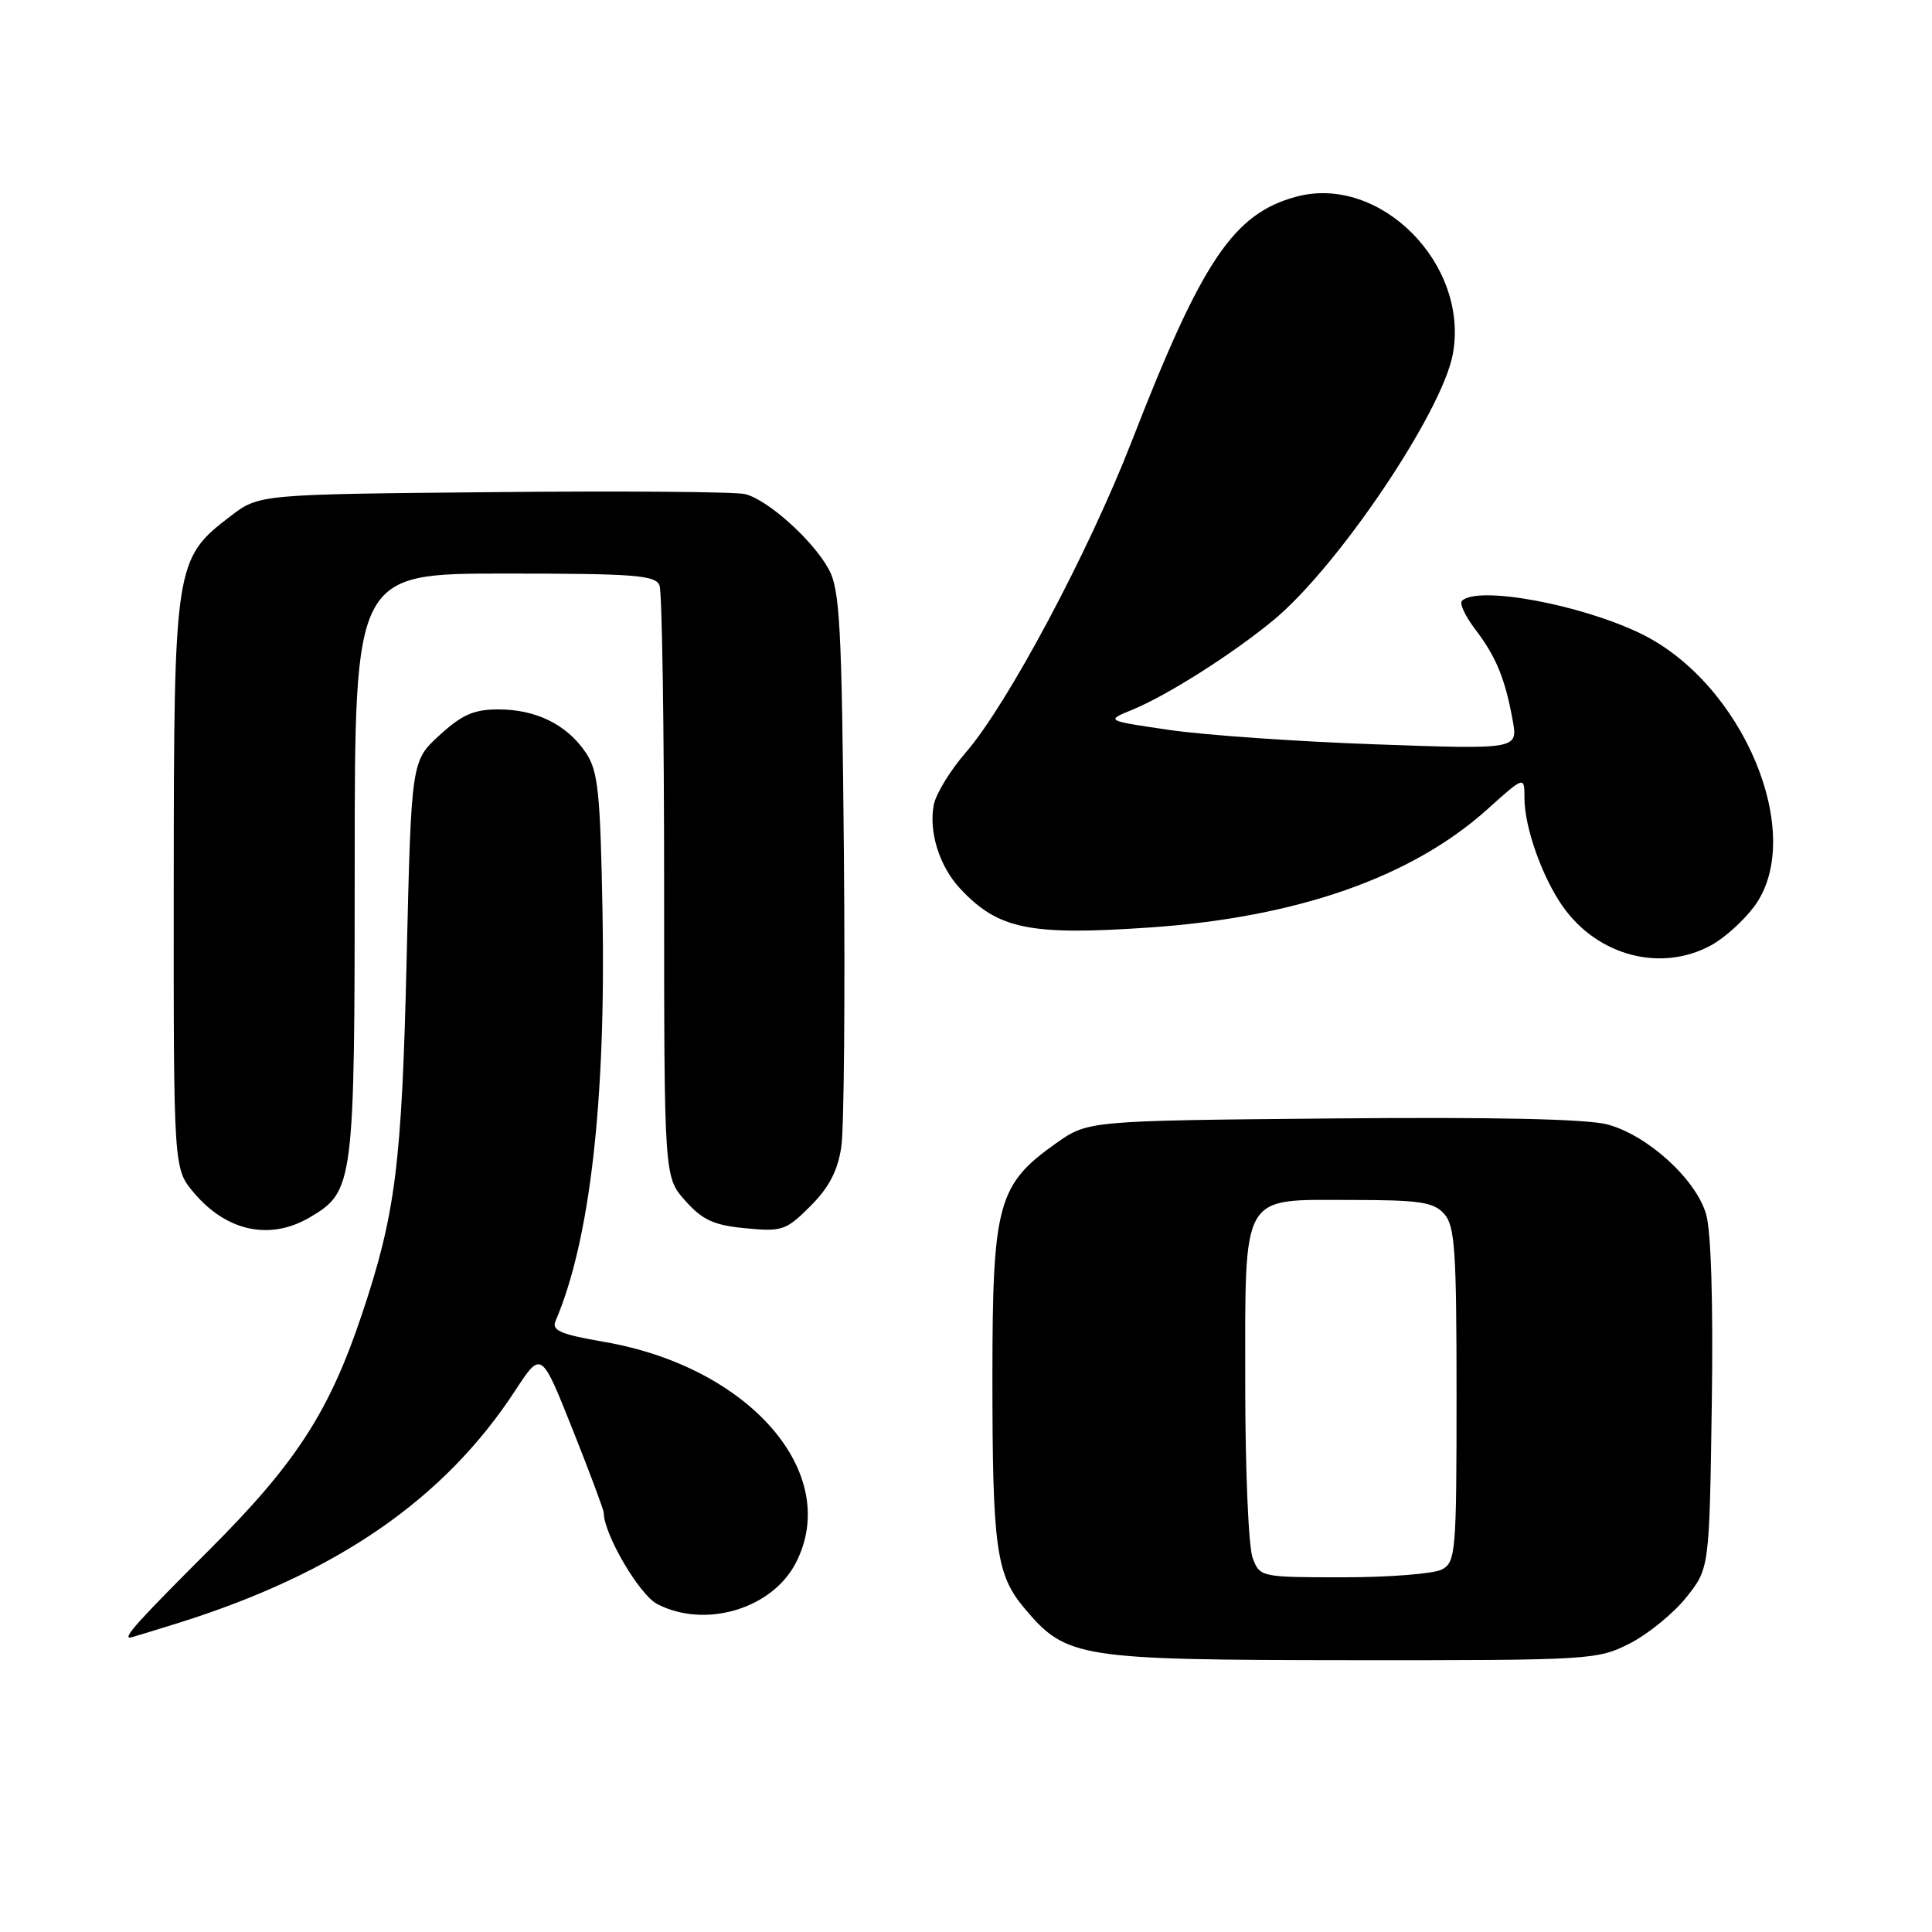 <?xml version="1.0" encoding="UTF-8" standalone="no"?>
<!DOCTYPE svg PUBLIC "-//W3C//DTD SVG 1.1//EN" "http://www.w3.org/Graphics/SVG/1.1/DTD/svg11.dtd" >
<svg xmlns="http://www.w3.org/2000/svg" xmlns:xlink="http://www.w3.org/1999/xlink" version="1.1" viewBox="0 0 256 256">
 <g >
 <path fill="currentColor"
d=" M 215.98 217.75 C 218.40 216.51 221.76 213.77 223.44 211.66 C 226.50 207.82 226.50 207.82 226.82 186.16 C 227.02 172.64 226.73 163.13 226.06 160.86 C 224.69 156.22 218.32 150.43 213.01 149.00 C 210.30 148.27 197.96 148.00 176.54 148.20 C 144.17 148.50 144.17 148.50 139.92 151.50 C 132.20 156.96 131.50 159.53 131.50 182.50 C 131.50 205.12 131.99 208.64 135.75 213.11 C 141.30 219.71 142.86 219.95 179.04 219.98 C 210.83 220.00 211.68 219.95 215.98 217.75 Z  M 23.61 215.06 C 44.66 208.46 58.87 198.65 68.28 184.24 C 71.72 178.98 71.72 178.98 75.86 189.38 C 78.14 195.10 80.00 200.08 80.00 200.45 C 80.00 203.28 84.72 211.32 87.09 212.55 C 93.44 215.83 102.30 213.20 105.45 207.09 C 111.58 195.23 99.32 181.11 80.02 177.80 C 74.28 176.81 73.07 176.29 73.61 175.04 C 78.16 164.46 80.29 145.95 79.84 121.00 C 79.54 104.83 79.26 102.15 77.60 99.70 C 75.10 96.00 71.03 94.00 66.03 94.00 C 62.80 94.00 61.21 94.70 58.24 97.42 C 54.50 100.84 54.50 100.84 53.88 127.17 C 53.24 154.37 52.41 160.87 47.93 174.23 C 43.61 187.10 39.22 193.87 27.80 205.30 C 18.28 214.81 16.27 217.04 17.25 216.99 C 17.39 216.98 20.25 216.11 23.61 215.06 Z  M 41.08 161.29 C 46.88 157.87 47.00 156.92 47.00 114.60 C 47.00 76.00 47.00 76.00 66.89 76.00 C 84.11 76.00 86.87 76.21 87.39 77.58 C 87.73 78.45 88.00 96.44 88.00 117.57 C 88.00 155.97 88.00 155.97 90.81 159.11 C 93.09 161.67 94.59 162.35 98.78 162.75 C 103.63 163.22 104.16 163.04 107.39 159.81 C 109.86 157.34 111.01 155.13 111.48 151.94 C 111.84 149.50 111.99 131.97 111.82 113.00 C 111.54 82.81 111.29 78.11 109.80 75.40 C 107.71 71.58 101.74 66.22 98.73 65.47 C 97.50 65.16 82.51 65.04 65.42 65.21 C 34.34 65.50 34.34 65.50 30.56 68.38 C 23.15 74.04 23.05 74.72 23.02 117.17 C 23.00 154.85 23.00 154.85 25.67 158.02 C 30.02 163.19 35.80 164.41 41.08 161.29 Z  M 226.74 125.25 C 228.51 124.29 231.09 121.95 232.48 120.06 C 239.38 110.63 230.99 90.53 217.40 83.95 C 209.33 80.05 195.77 77.57 193.71 79.62 C 193.37 79.97 194.16 81.66 195.47 83.38 C 198.22 86.98 199.43 89.90 200.43 95.40 C 201.15 99.30 201.15 99.30 182.32 98.63 C 171.97 98.27 159.68 97.41 155.00 96.73 C 146.50 95.49 146.50 95.49 150.00 94.06 C 154.63 92.17 163.32 86.66 168.78 82.14 C 177.31 75.07 191.10 54.60 192.51 46.91 C 194.69 34.98 182.85 23.08 171.77 26.06 C 163.44 28.30 159.27 34.51 149.95 58.50 C 144.22 73.23 133.46 93.41 127.93 99.76 C 125.90 102.10 124.00 105.21 123.73 106.65 C 123.04 110.24 124.49 114.82 127.23 117.75 C 132.25 123.12 136.39 123.98 152.16 122.91 C 171.80 121.59 187.04 116.27 197.10 107.22 C 202.00 102.81 202.00 102.81 202.00 105.78 C 202.00 109.63 204.38 116.32 207.12 120.17 C 211.77 126.70 220.11 128.86 226.74 125.25 Z  M 165.98 206.43 C 165.44 205.02 165.00 194.77 165.00 183.66 C 165.00 157.74 164.29 159.00 178.90 159.00 C 188.08 159.00 189.94 159.27 191.35 160.83 C 192.78 162.41 193.00 165.60 193.00 184.79 C 193.00 205.66 192.89 206.99 191.07 207.96 C 190.00 208.53 184.14 209.00 178.04 209.00 C 167.06 209.00 166.94 208.98 165.98 206.43 Z "/>
</g>
</svg>